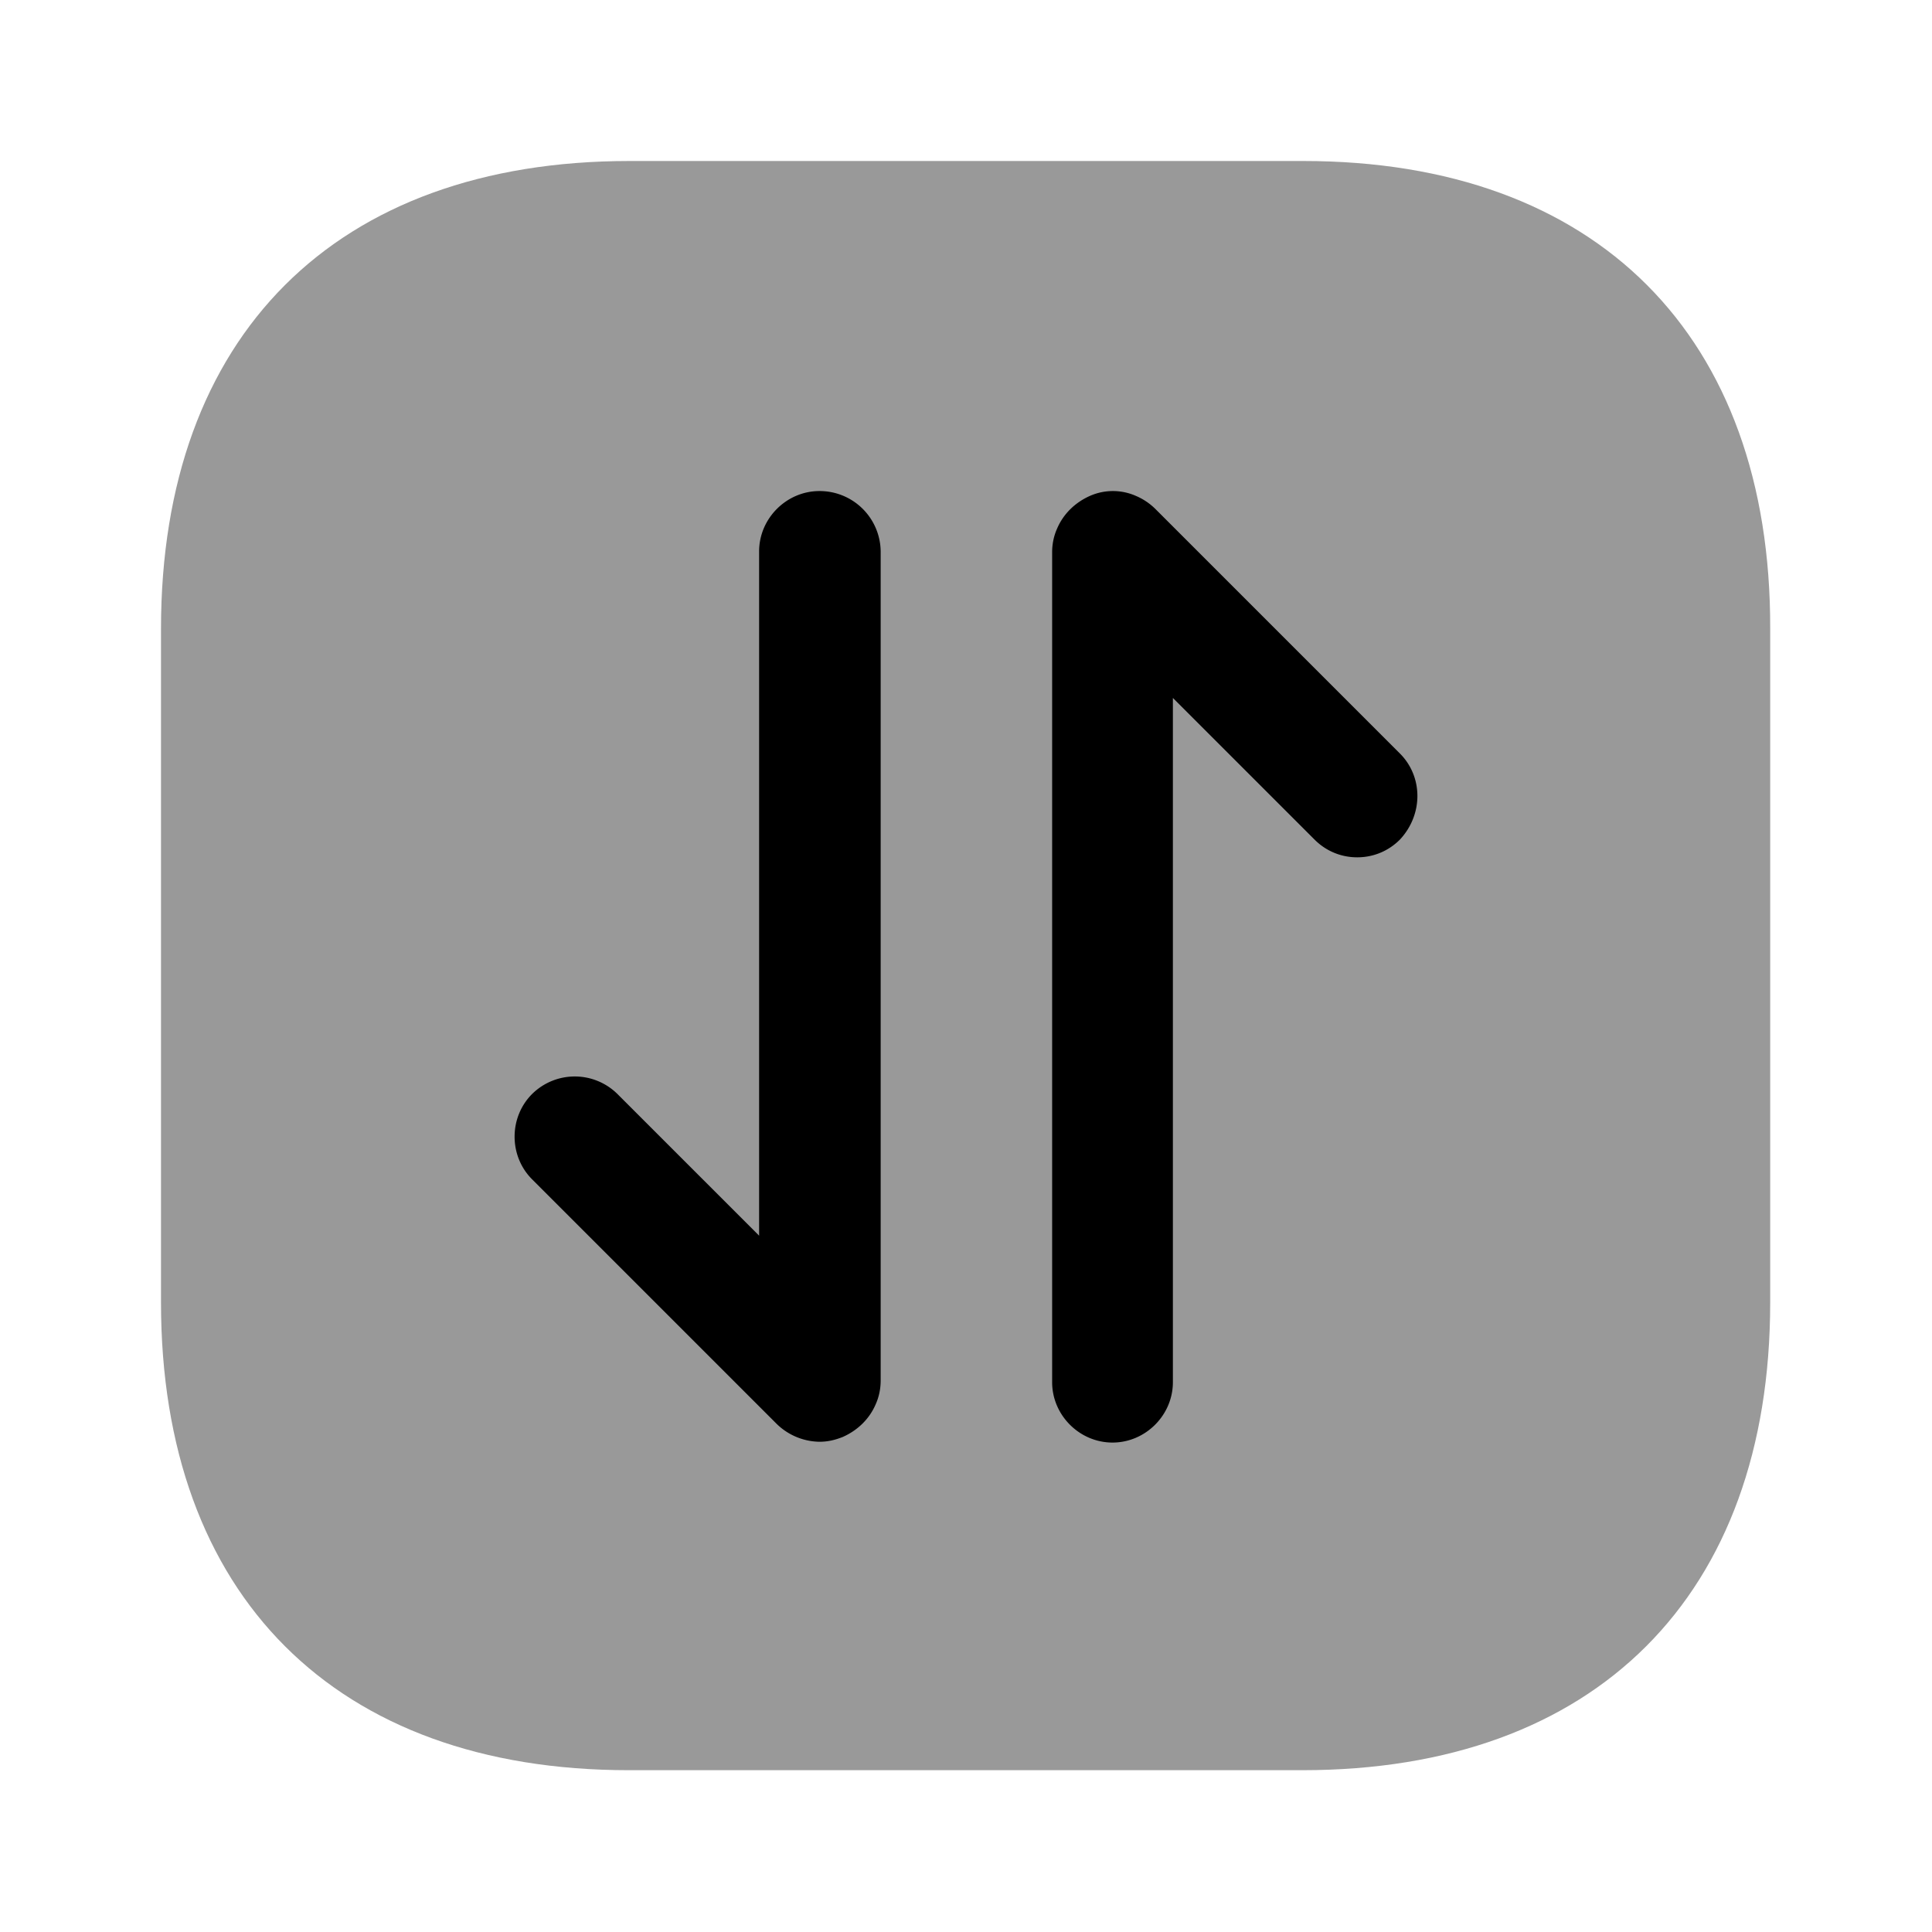 <svg viewBox="0 0 24 24" fill="none"><path fill="currentColor" d="M16.19 2H7.82C4.17 2 2 4.17 2 7.81v8.37c0 3.64 2.17 5.81 5.81 5.81h8.37c3.64 0 5.81-2.17 5.81-5.81V7.81C22 4.17 19.83 2 16.19 2Z" opacity=".4"/><path fill="currentColor" d="M10.18 6.1c-.41 0-.75.34-.75.75v8.5l-1.76-1.76a.754.754 0 0 0-1.06 0c-.29.29-.29.77 0 1.06l3.04 3.04a.776.776 0 0 0 .53.22c.1 0 .19-.02.29-.06.18-.08.33-.22.41-.41.04-.09.06-.19.06-.29V6.85a.758.758 0 0 0-.76-.75ZM17.39 9.36l-3.04-3.04a.776.776 0 0 0-.24-.16.707.707 0 0 0-.57 0c-.18.08-.33.22-.41.41-.04.09-.06.19-.06.29v10.31c0 .41.34.75.75.75s.75-.34.75-.75v-8.5l1.76 1.76c.15.15.34.22.53.22s.38-.07.53-.22c.29-.31.29-.78 0-1.07Z"/></svg>